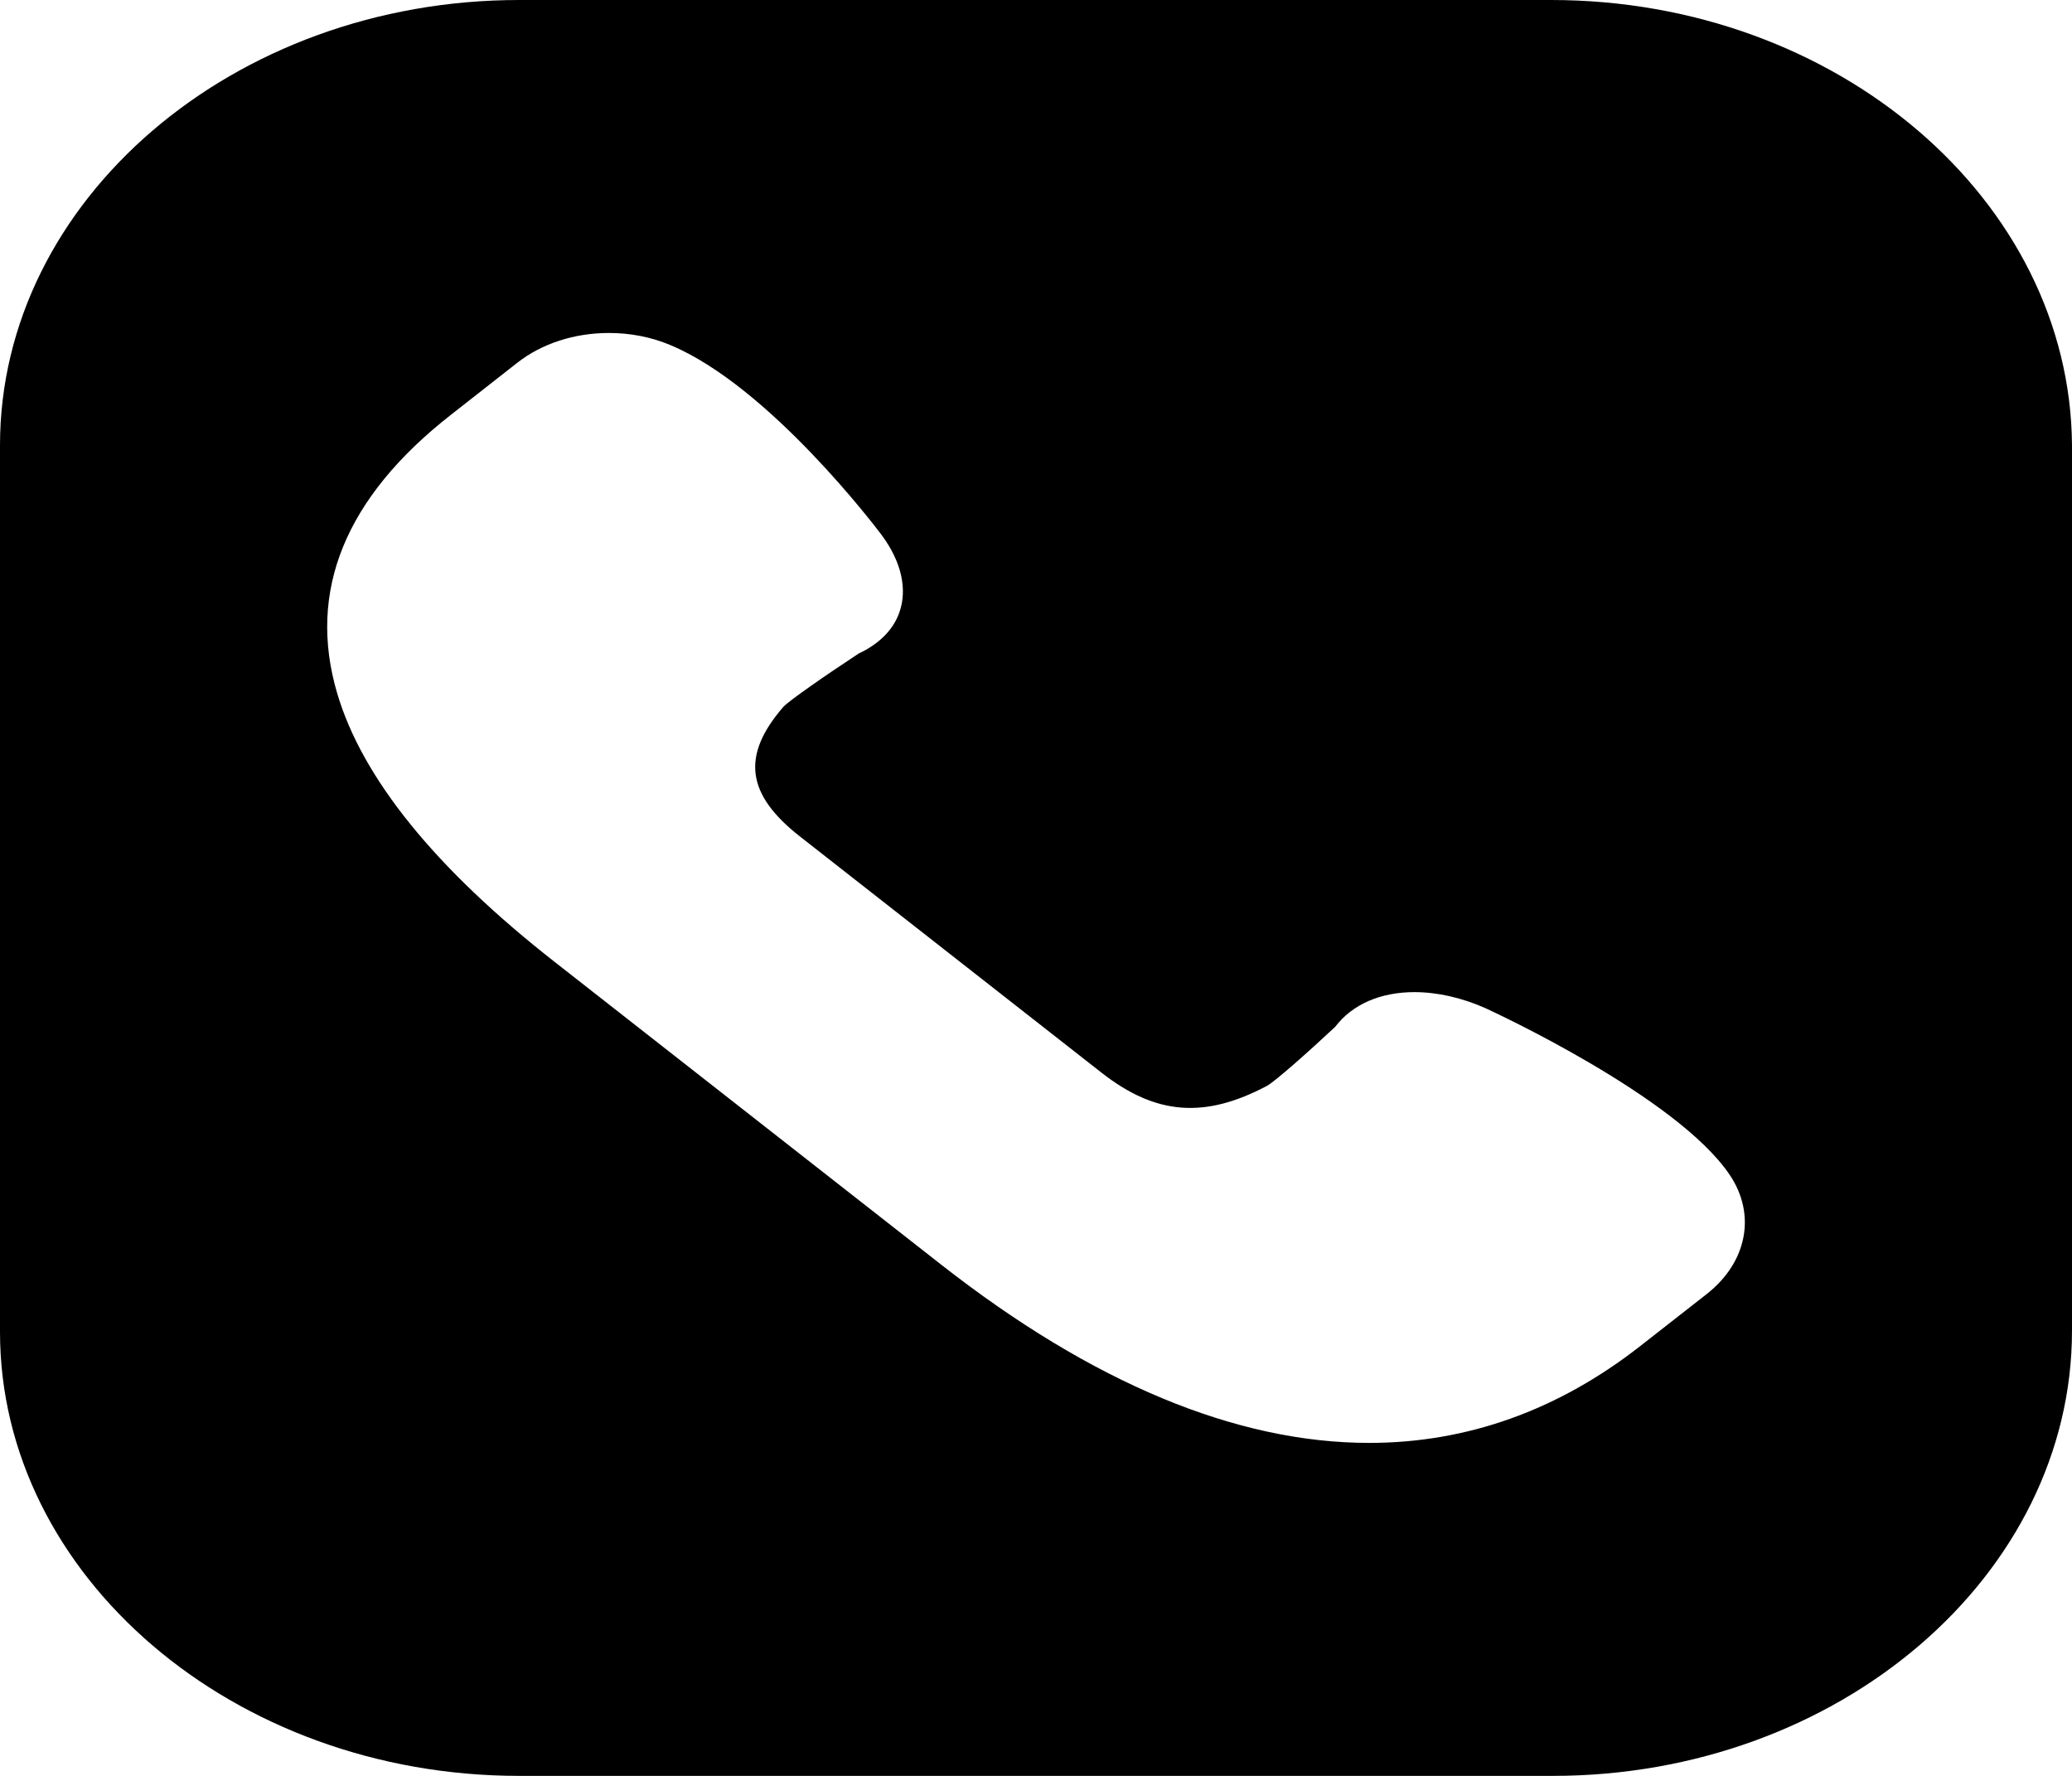 <svg width="21" height="18" viewBox="0 0 21 18" fill="none" xmlns="http://www.w3.org/2000/svg">
<path fill-rule="evenodd" clip-rule="evenodd" d="M5.262 0H15.721C18.619 0 20.983 2.029 21 4.514V13.486C21 15.971 18.635 18 15.738 18H5.262C2.365 18 0 15.971 0 13.5V4.514C0 2.029 2.365 0 5.262 0ZM15.056 10.219C15.138 10.257 16.995 11.115 17.53 11.907C17.802 12.309 17.708 12.794 17.298 13.116L16.622 13.645C15.791 14.295 14.868 14.625 13.877 14.625C12.529 14.625 11.07 14.017 9.54 12.819L5.623 9.751C4.414 8.805 3.671 7.888 3.417 7.026C3.112 5.991 3.499 5.043 4.568 4.206L5.244 3.676C5.492 3.482 5.822 3.375 6.173 3.375C6.387 3.375 6.599 3.416 6.788 3.495C7.798 3.913 8.895 5.368 8.941 5.43C9.137 5.698 9.198 5.974 9.115 6.208C9.053 6.384 8.91 6.527 8.703 6.624C8.378 6.837 7.998 7.101 7.939 7.165C7.512 7.658 7.562 8.051 8.107 8.478L11.166 10.874C11.715 11.303 12.21 11.341 12.843 11.005C12.925 10.959 13.262 10.661 13.533 10.407C13.705 10.181 13.989 10.056 14.335 10.056C14.569 10.056 14.818 10.113 15.056 10.219Z" fill="black"/>
</svg>
